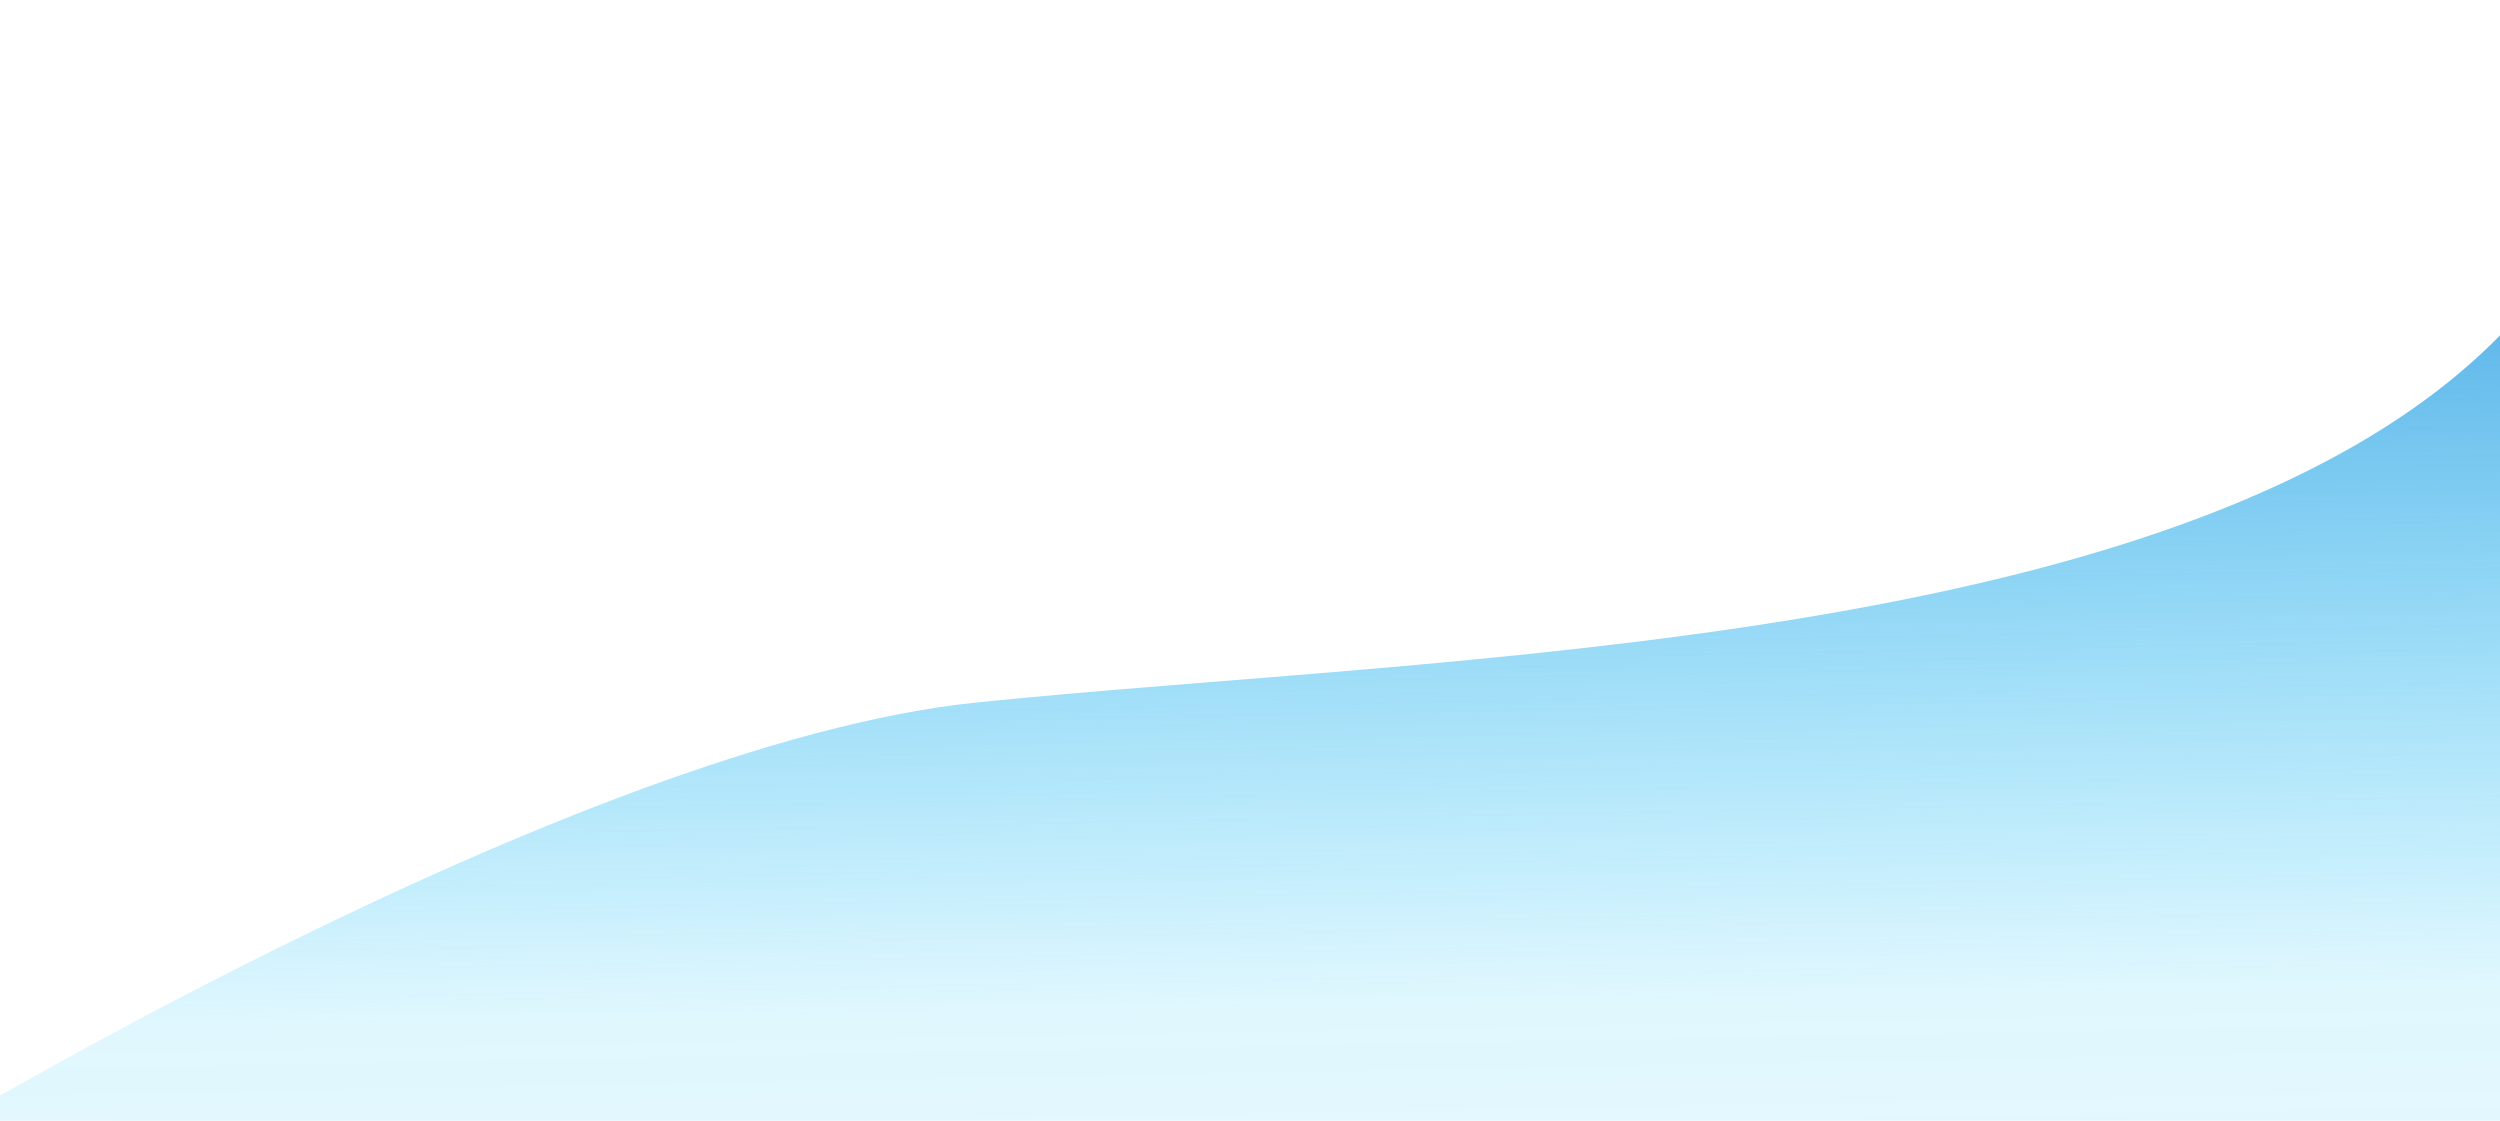 <svg width="1316" height="590" viewBox="0 0 1316 590" fill="none" xmlns="http://www.w3.org/2000/svg">
<g filter="url(#filter0_f_311_2681)">
<path d="M1318 174.5C1446.92 40.245 1762.91 85.312 1862.38 126.695L1812.68 1271L-141.002 662.367C-46.834 598.733 305.853 391.281 513.752 369.821C757.243 344.687 1156.85 342.319 1318 174.5Z" fill="url(#paint0_linear_311_2681)"/>
</g>
<defs>
<filter id="filter0_f_311_2681" x="-225" y="0.729" width="2171.38" height="1354.27" filterUnits="userSpaceOnUse" color-interpolation-filters="sRGB">
<feFlood flood-opacity="0" result="BackgroundImageFix"/>
<feBlend mode="normal" in="SourceGraphic" in2="BackgroundImageFix" result="shape"/>
<feGaussianBlur stdDeviation="42" result="effect1_foregroundBlur_311_2681"/>
</filter>
<linearGradient id="paint0_linear_311_2681" x1="883.795" y1="-32.945" x2="906.54" y2="1192.37" gradientUnits="userSpaceOnUse">
<stop stop-color="#197ACF"/>
<stop offset="0.456" stop-color="#03BEF9" stop-opacity="0.122"/>
<stop offset="1" stop-color="#00C8FF" stop-opacity="0"/>
</linearGradient>
</defs>
</svg>
